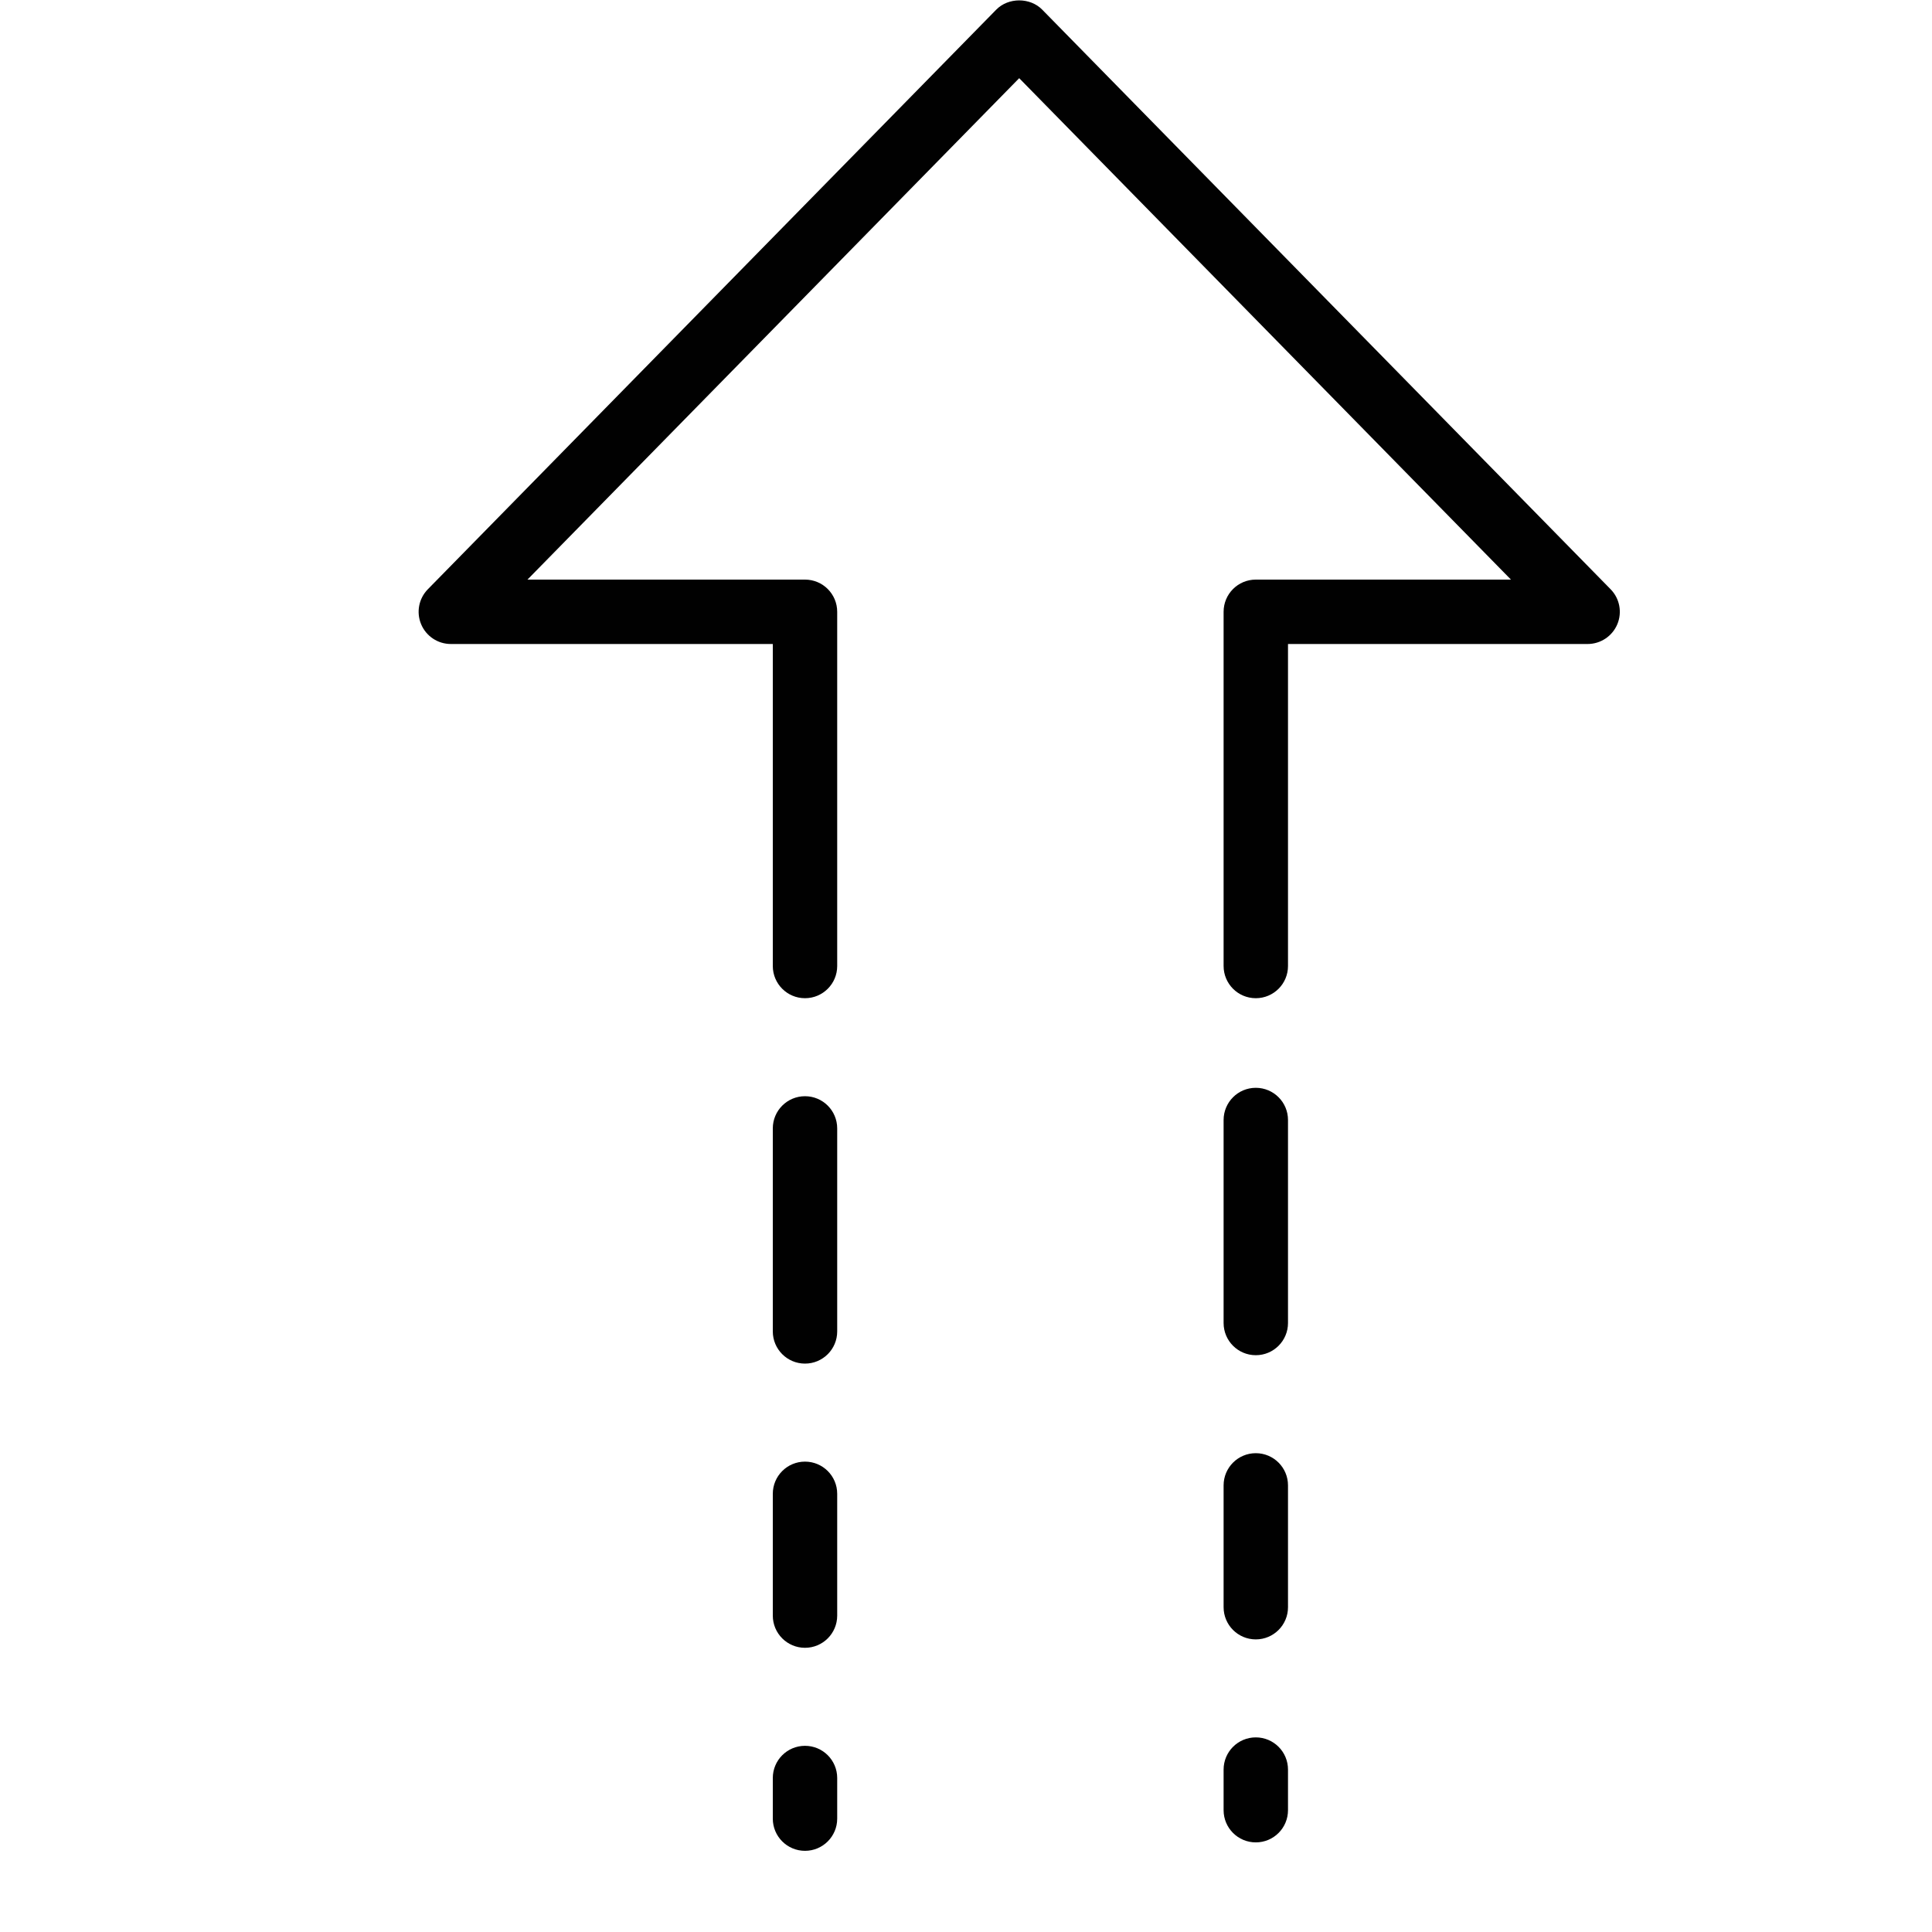 <?xml version="1.0" encoding="utf-8"?>
<!-- Generator: Adobe Illustrator 17.0.0, SVG Export Plug-In . SVG Version: 6.00 Build 0)  -->
<!DOCTYPE svg PUBLIC "-//W3C//DTD SVG 1.1//EN" "http://www.w3.org/Graphics/SVG/1.1/DTD/svg11.dtd">
<svg version="1.1" id="Layer_1" xmlns="http://www.w3.org/2000/svg" xmlns:xlink="http://www.w3.org/1999/xlink" x="0px" y="0px"
	 width="60px" height="60px" viewBox="0 0 60 60" enable-background="new 0 0 60 60" xml:space="preserve">
<g>
	<path fill="#010101" d="M14,20h10v10c0,0.552,0.447,1,1,1c0.553,0,1-0.448,1-1V19c0-0.552-0.447-1-1-1h-8.619L31.652,2.428
		L46.924,18H39c-0.553,0-1,0.448-1,1v11c0,0.552,0.447,1,1,1c0.553,0,1-0.448,1-1V20h9.305c0.402,0,0.766-0.242,0.922-0.613
		c0.156-0.371,0.074-0.8-0.208-1.087l-17.652-18c-0.375-0.384-1.053-0.384-1.428,0l-17.652,18c-0.282,0.288-0.364,0.716-0.208,1.087
		C13.234,19.758,13.598,20,14,20z"/>
	<path fill="#010101" d="M25,42.348c0.553,0,1-0.448,1-1v-6.304c0-0.552-0.447-1-1-1c-0.553,0-1,0.448-1,1v6.304
		C24,41.9,24.447,42.348,25,42.348z"/>
	<path fill="#010101" d="M39,42.087c0.553,0,1-0.448,1-1v-6.304c0-0.552-0.447-1-1-1c-0.553,0-1,0.448-1,1v6.304
		C38,41.639,38.447,42.087,39,42.087z"/>
	<path fill="#010101" d="M24,50.174c0,0.552,0.447,1,1,1c0.553,0,1-0.448,1-1v-3.782c0-0.552-0.447-1-1-1c-0.553,0-1,0.448-1,1
		V50.174z"/>
	<path fill="#010101" d="M38,49.913c0,0.552,0.447,1,1,1c0.553,0,1-0.448,1-1V46.13c0-0.552-0.447-1-1-1c-0.553,0-1,0.448-1,1
		V49.913z"/>
	<path fill="#010101" d="M24,56.479c0,0.552,0.447,1,1,1c0.553,0,1-0.448,1-1v-1.261c0-0.552-0.447-1-1-1c-0.553,0-1,0.448-1,1
		V56.479z"/>
	<path fill="#010101" d="M38,56.217c0,0.552,0.447,1,1,1c0.553,0,1-0.448,1-1v-1.261c0-0.552-0.447-1-1-1c-0.553,0-1,0.448-1,1
		V56.217z"/>
</g>
</svg>

